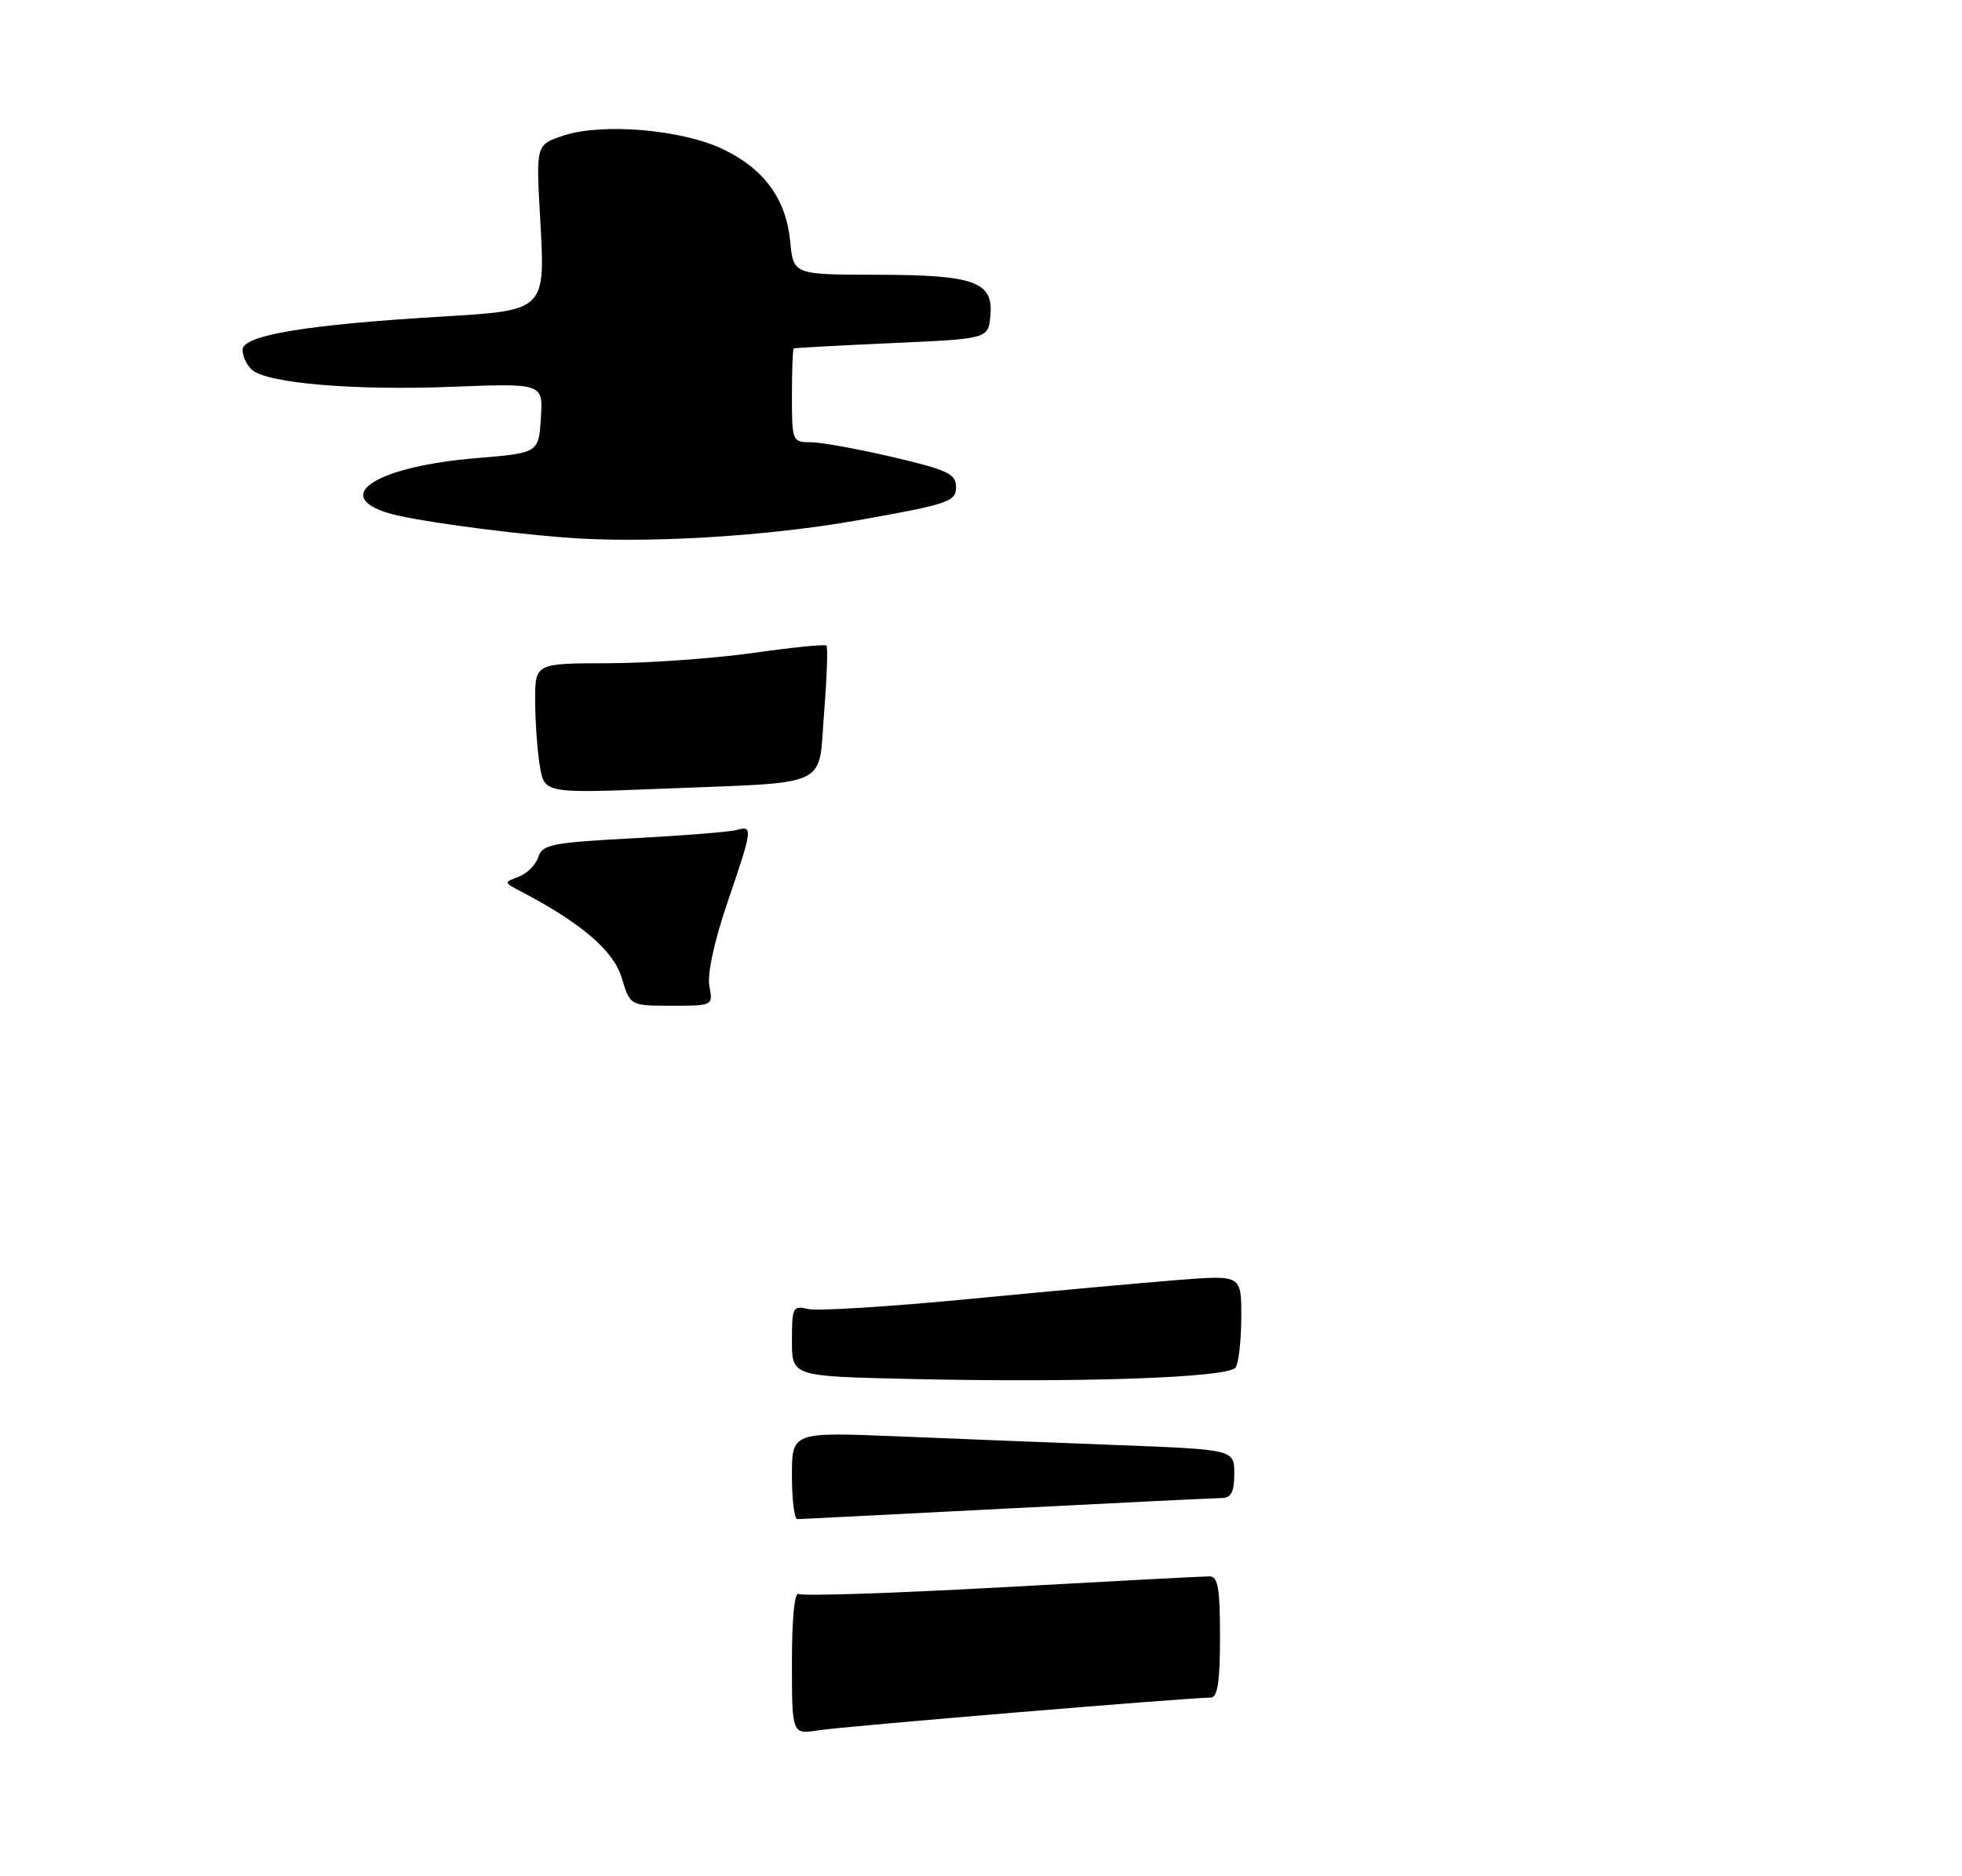 <?xml version="1.0" encoding="UTF-8" standalone="no"?>
<!DOCTYPE svg PUBLIC "-//W3C//DTD SVG 1.1//EN" "http://www.w3.org/Graphics/SVG/1.1/DTD/svg11.dtd" >
<svg xmlns="http://www.w3.org/2000/svg" xmlns:xlink="http://www.w3.org/1999/xlink" version="1.1" viewBox="0 0 275 263">
 <g >
 <path fill="currentColor"
d=" M 120.25 72.94 C 132.92 70.69 133.99 70.33 134.00 68.33 C 134.00 66.43 132.92 65.91 125.13 64.08 C 120.25 62.94 115.07 62.00 113.63 62.00 C 111.06 62.00 111.00 61.85 111.00 55.50 C 111.00 51.92 111.11 48.93 111.25 48.85 C 111.39 48.77 117.58 48.44 125.00 48.10 C 138.50 47.50 138.50 47.50 138.81 44.32 C 139.28 39.49 136.66 38.54 122.86 38.52 C 111.21 38.50 111.21 38.50 110.76 33.88 C 110.19 27.93 107.15 23.73 101.39 20.94 C 95.65 18.17 84.46 17.20 79.00 19.00 C 75.13 20.28 75.13 20.28 75.70 30.43 C 76.45 43.64 76.60 43.50 61.83 44.39 C 42.92 45.52 34.00 47.01 34.00 49.03 C 34.00 49.98 34.61 51.26 35.37 51.89 C 37.61 53.75 49.68 54.76 63.31 54.23 C 76.12 53.73 76.12 53.73 75.81 58.61 C 75.50 63.50 75.50 63.50 66.77 64.23 C 53.01 65.37 46.44 69.39 54.25 71.88 C 57.39 72.89 69.69 74.61 79.00 75.35 C 90.20 76.24 107.24 75.24 120.25 72.94 Z  M 111.00 233.03 C 111.00 226.86 111.37 223.11 111.95 223.47 C 112.48 223.79 125.30 223.37 140.45 222.53 C 155.60 221.69 168.67 221.00 169.50 221.00 C 170.72 221.00 171.00 222.60 171.00 229.50 C 171.00 235.80 170.66 238.00 169.70 238.00 C 166.60 238.00 118.14 242.04 114.75 242.58 C 111.00 243.18 111.00 243.18 111.00 233.03 Z  M 111.00 206.89 C 111.00 200.77 111.00 200.77 125.75 201.37 C 133.86 201.71 147.81 202.26 156.75 202.60 C 173.00 203.23 173.00 203.23 173.00 206.61 C 173.00 209.17 172.57 210.00 171.25 210.02 C 170.29 210.03 156.68 210.69 141.00 211.50 C 125.32 212.31 112.16 212.97 111.75 212.98 C 111.34 212.99 111.00 210.25 111.00 206.89 Z  M 127.25 193.32 C 111.00 192.95 111.00 192.95 111.00 187.96 C 111.00 183.28 111.14 183.00 113.25 183.52 C 114.49 183.83 124.72 183.19 136.00 182.10 C 147.28 181.01 160.44 179.82 165.25 179.44 C 174.00 178.76 174.00 178.76 173.98 184.63 C 173.98 187.86 173.62 191.04 173.20 191.71 C 172.29 193.15 151.54 193.88 127.25 193.32 Z  M 87.14 137.09 C 86.01 133.29 81.50 129.43 73.04 124.99 C 70.60 123.72 70.60 123.69 72.70 122.92 C 73.87 122.48 75.10 121.24 75.45 120.16 C 76.01 118.39 77.35 118.13 88.79 117.52 C 95.78 117.15 102.29 116.63 103.25 116.36 C 105.56 115.71 105.51 116.14 101.95 126.56 C 100.10 132.00 99.11 136.58 99.43 138.25 C 99.95 140.99 99.94 141.00 94.13 141.00 C 88.32 141.00 88.32 141.00 87.14 137.09 Z  M 75.66 107.36 C 75.31 105.24 75.02 101.14 75.01 98.25 C 75.00 93.00 75.00 93.00 85.25 92.98 C 90.89 92.97 99.99 92.32 105.48 91.55 C 110.97 90.77 115.64 90.30 115.84 90.51 C 116.05 90.72 115.90 94.94 115.51 99.89 C 114.66 110.61 116.78 109.61 92.90 110.57 C 76.30 111.23 76.30 111.23 75.66 107.36 Z "/>
</g>
</svg>